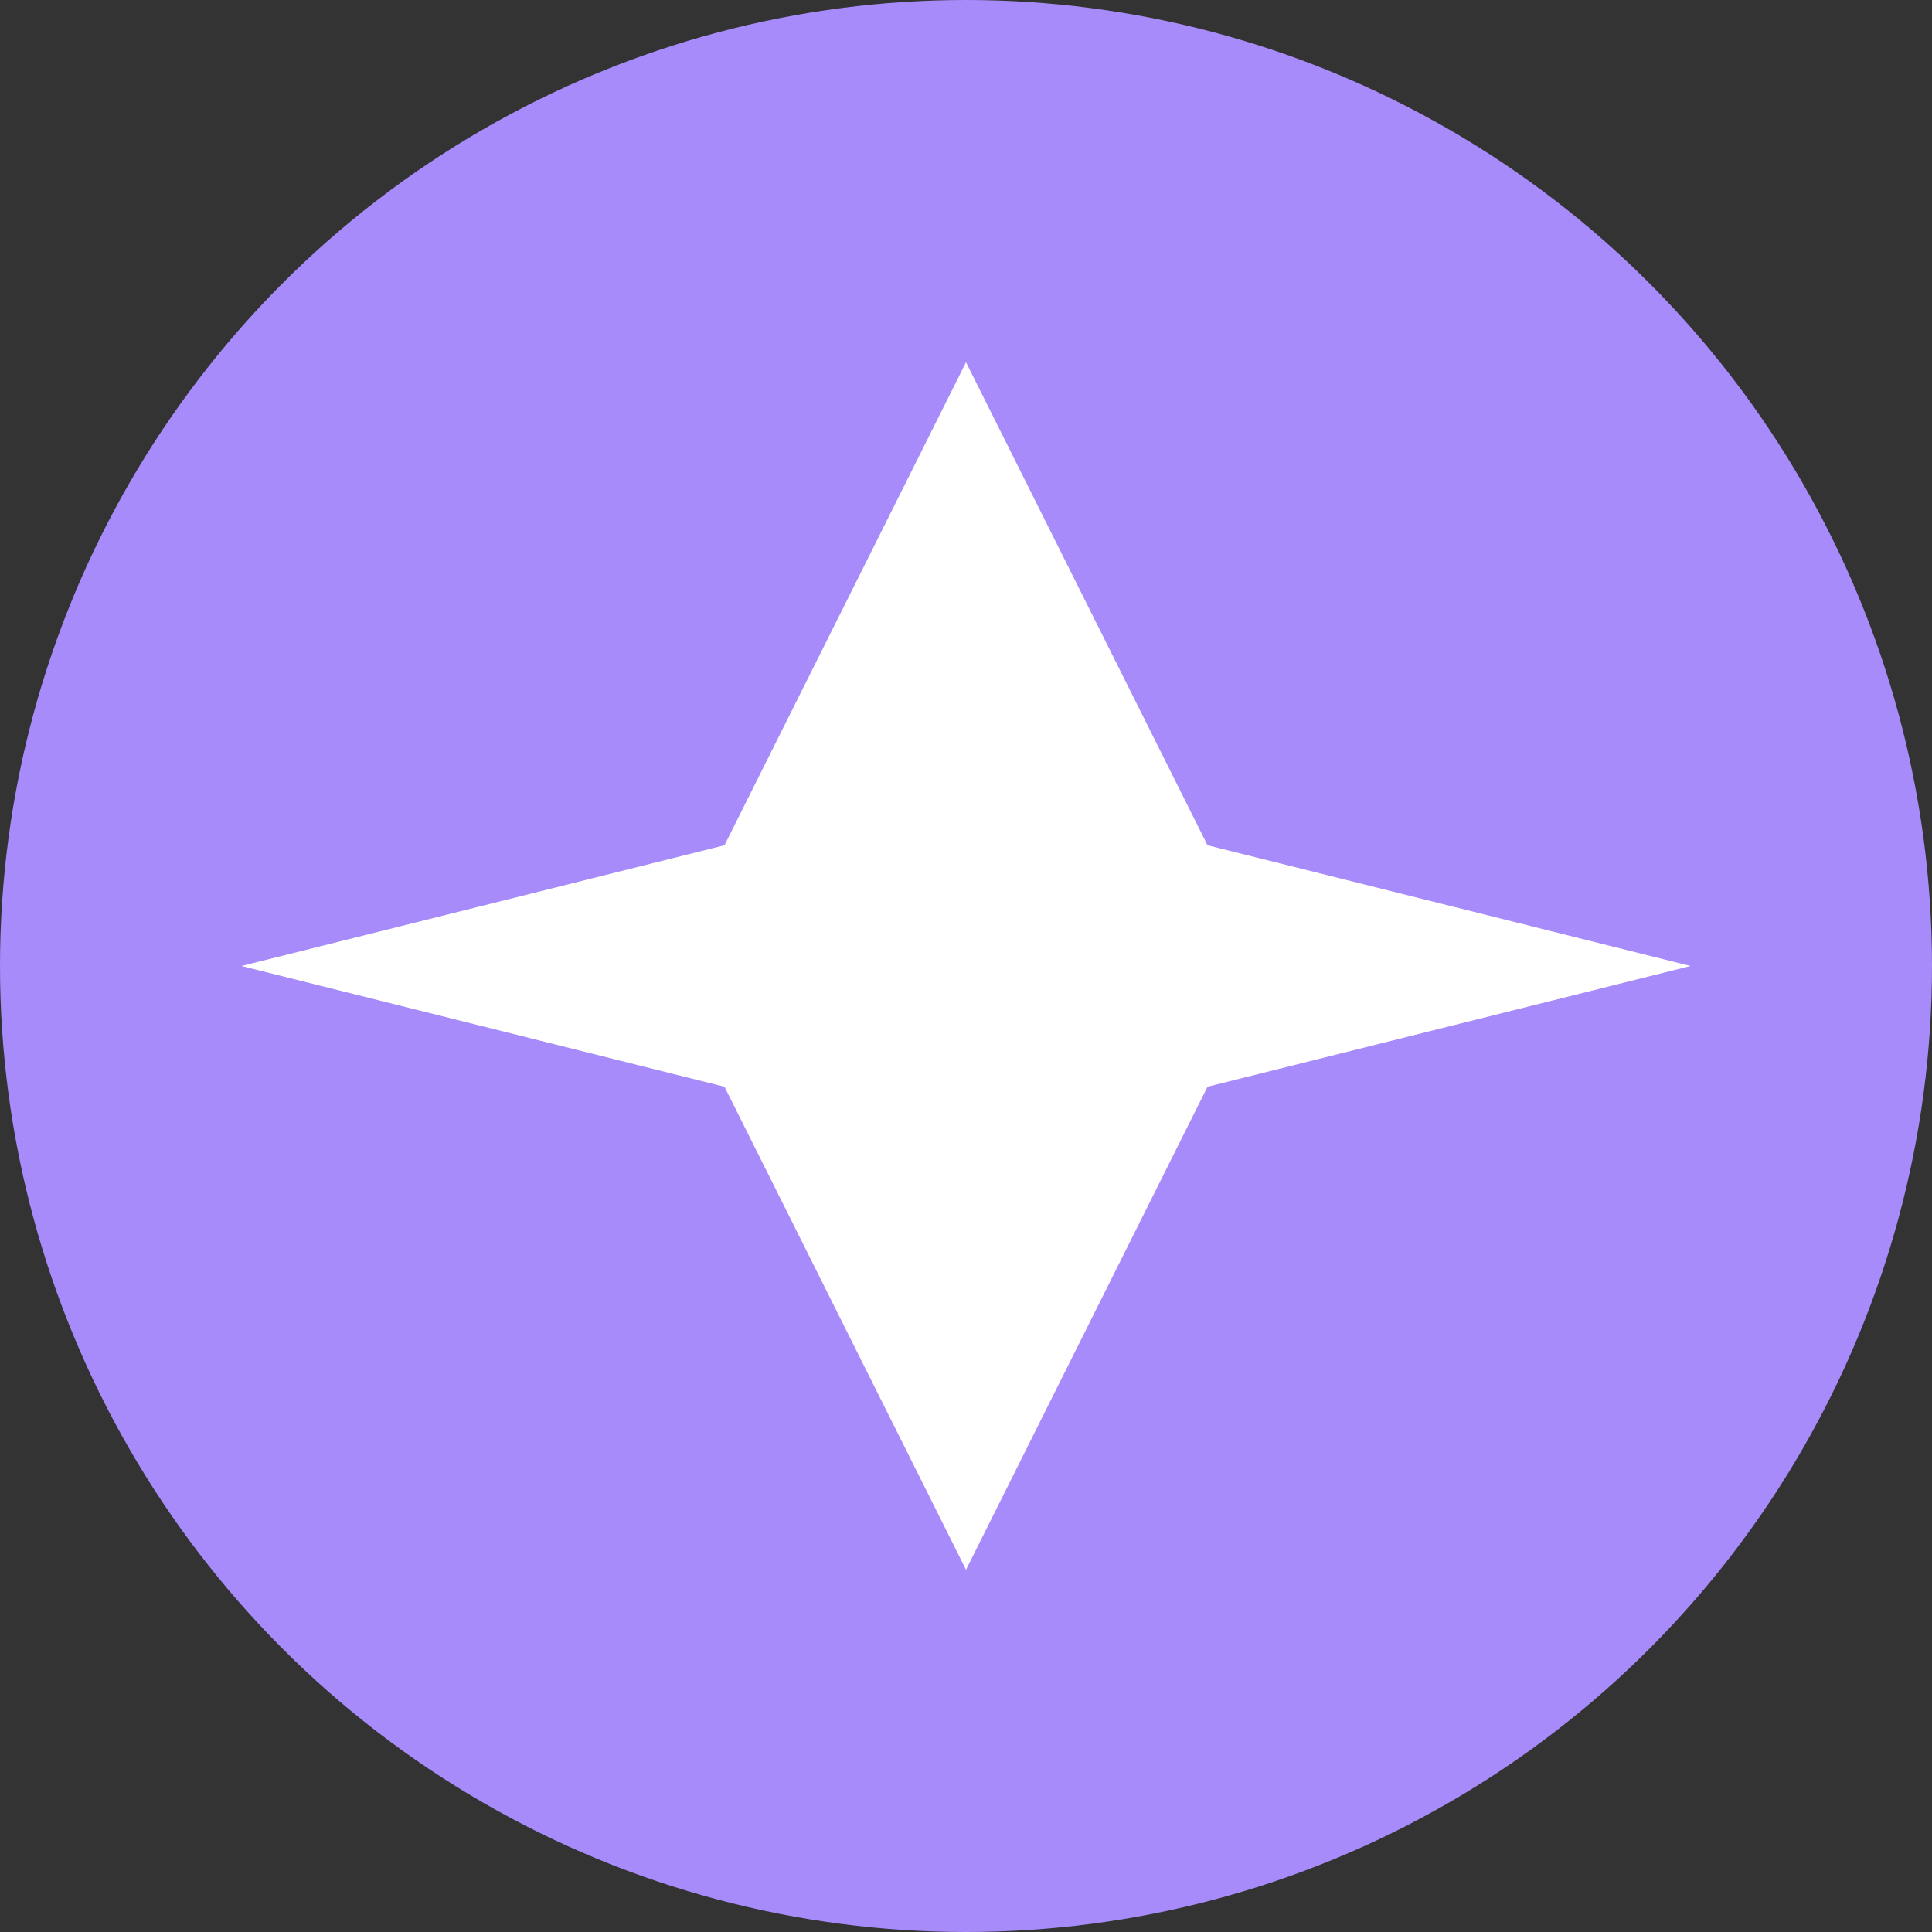 <svg width="32" height="32" viewBox="0 0 32 32" fill="none" xmlns="http://www.w3.org/2000/svg">
  <rect x="0" y="0" width="32" height="32" fill="#333333" stroke="none"/>
  <circle cx="16" cy="16" r="16" fill="#A78BFA"/>
  <path d="M16 6 L20 14 L28 16 L20 18 L16 26 L12 18 L4 16 L12 14 Z" fill="white"/>
</svg> 